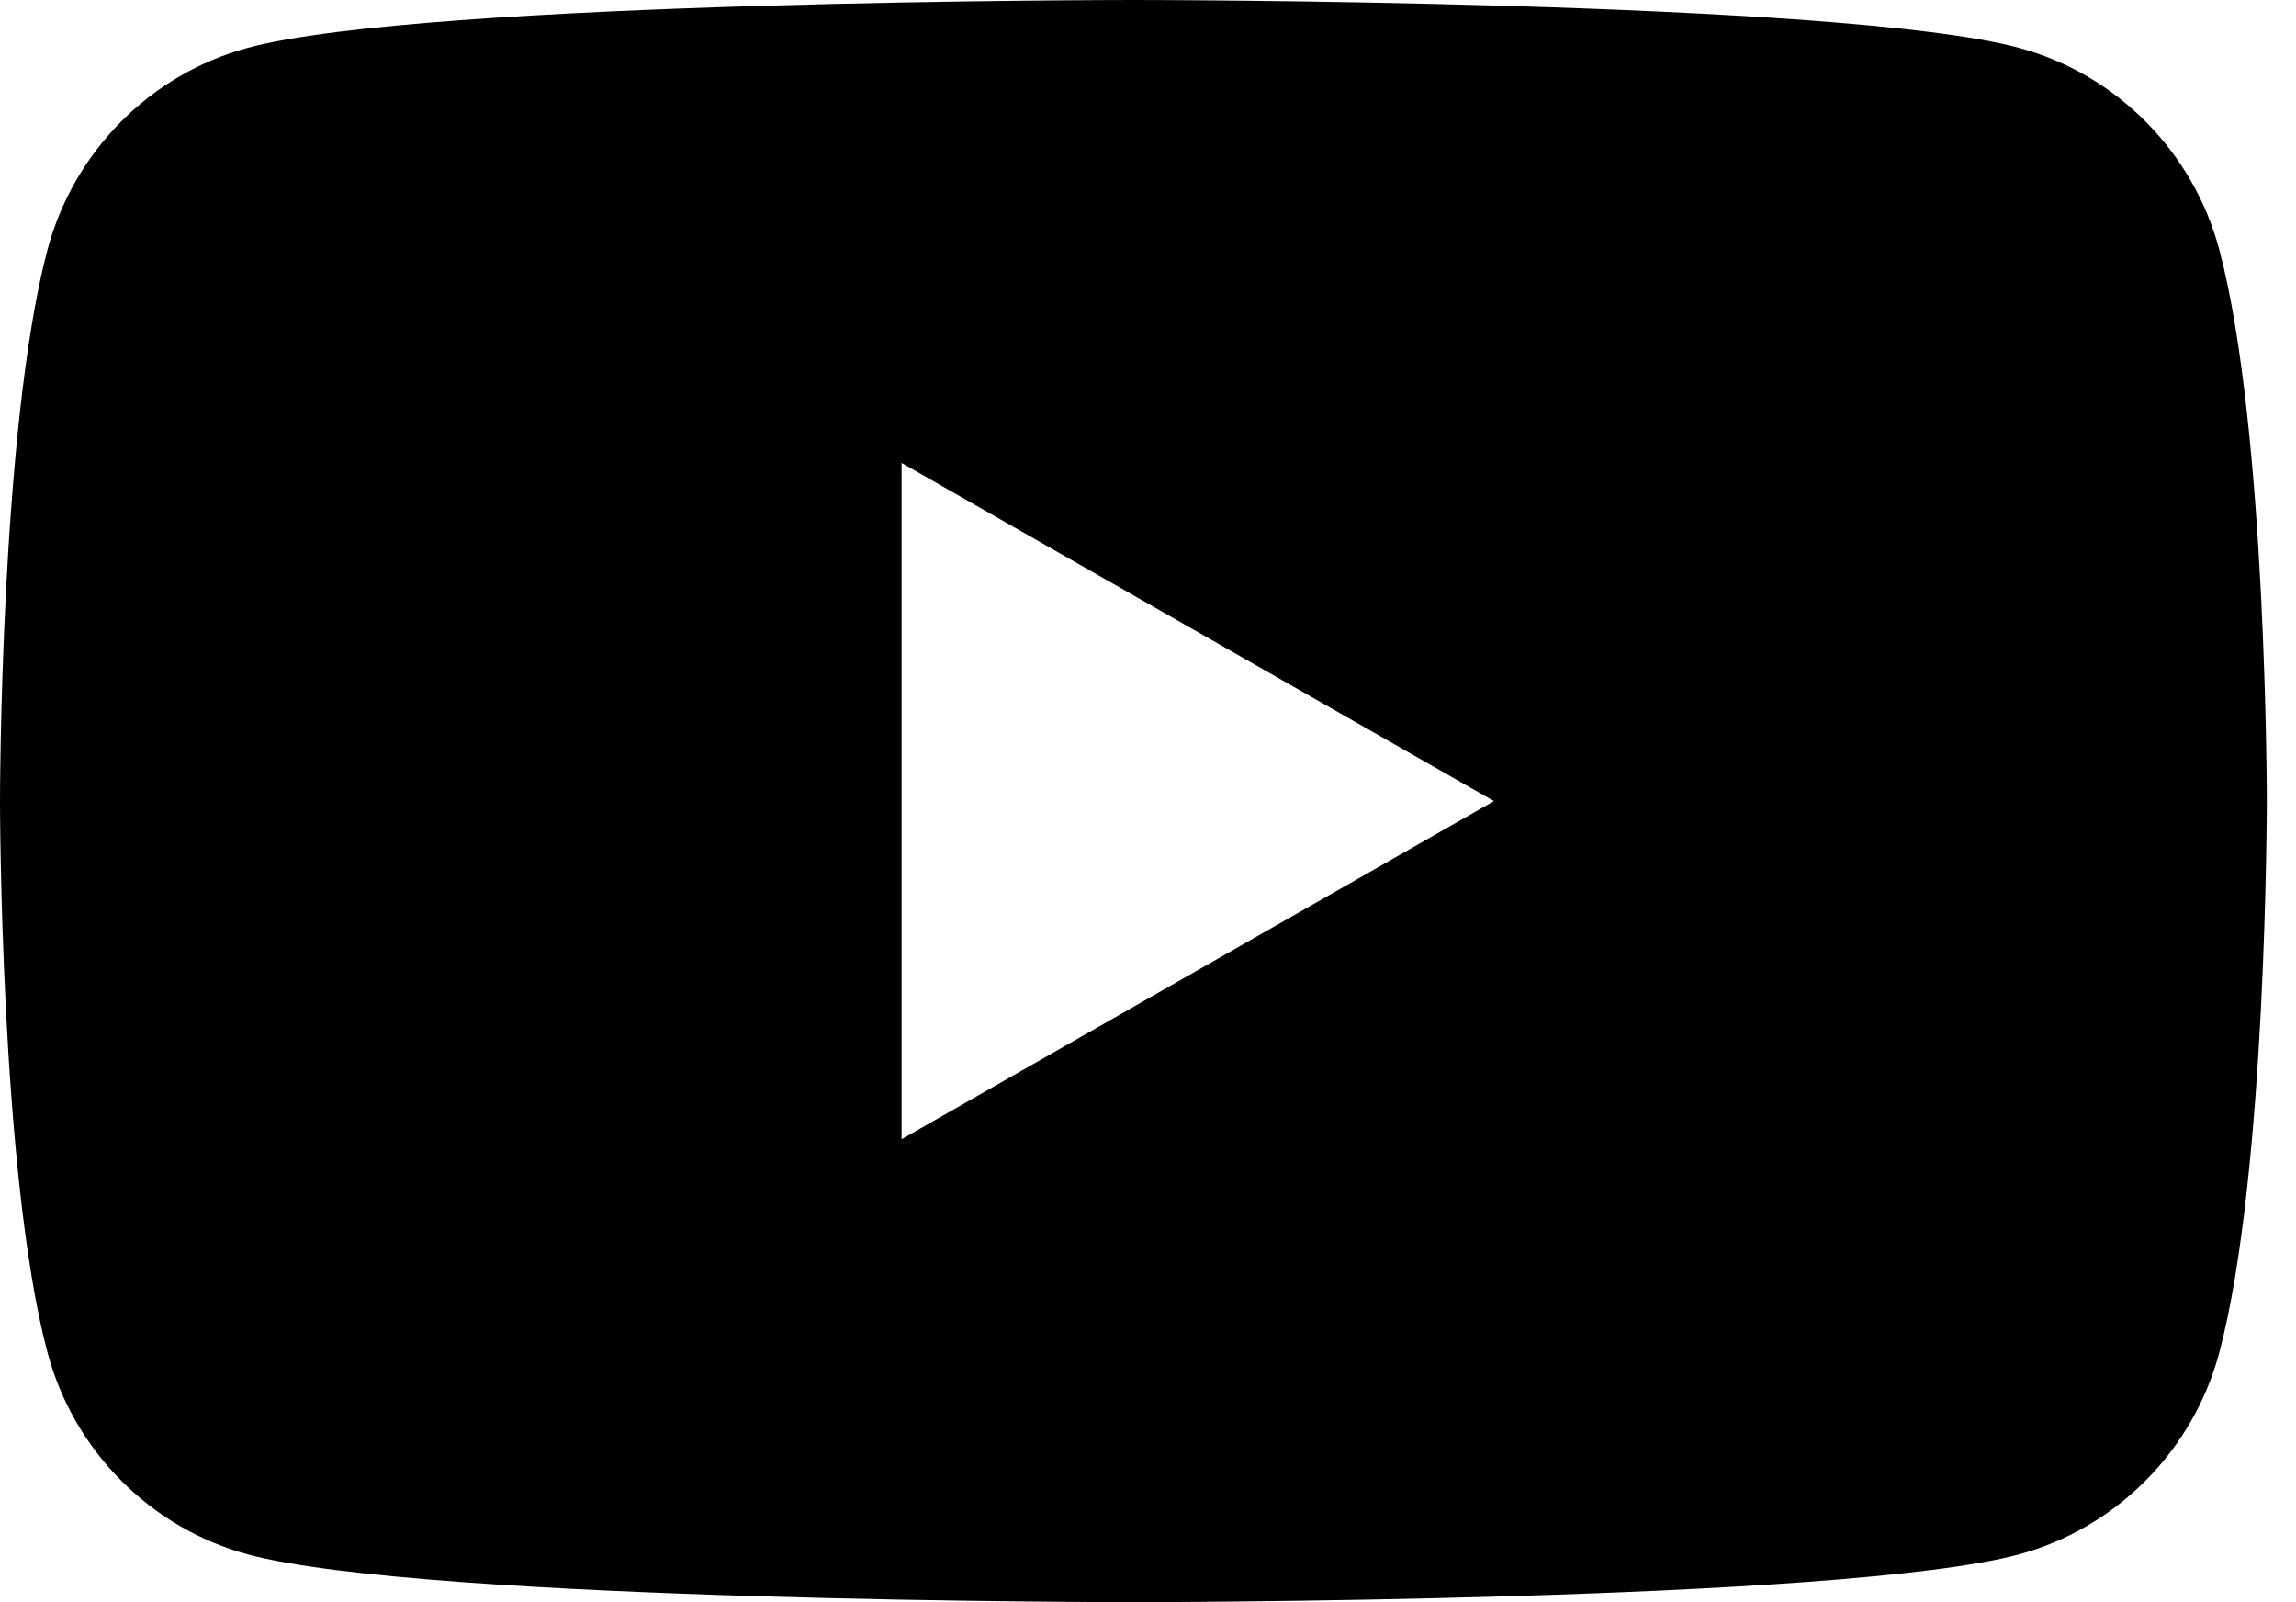 <svg width="43" height="30" viewBox="0 0 43 30" preserveAspectRatio="xMidYMid meet" fill="none" xmlns="http://www.w3.org/2000/svg"><path fill-rule="evenodd" clip-rule="evenodd" d="M16.885 21.331V8.669L27.98 15L16.885 21.331ZM41.566 4.685C41.078 2.841 39.639 1.388 37.812 0.896C34.502 0 21.226 0 21.226 0C21.226 0 7.951 0 4.64 0.896C2.814 1.388 1.375 2.841 0.887 4.685C0 8.027 0 15 0 15C0 15 0 21.973 0.887 25.315C1.375 27.159 2.814 28.611 4.64 29.105C7.951 30 21.226 30 21.226 30C21.226 30 34.502 30 37.812 29.105C39.639 28.611 41.078 27.159 41.566 25.315C42.453 21.973 42.453 15 42.453 15C42.453 15 42.453 8.027 41.566 4.685Z" fill="currentColor"></path></svg>
